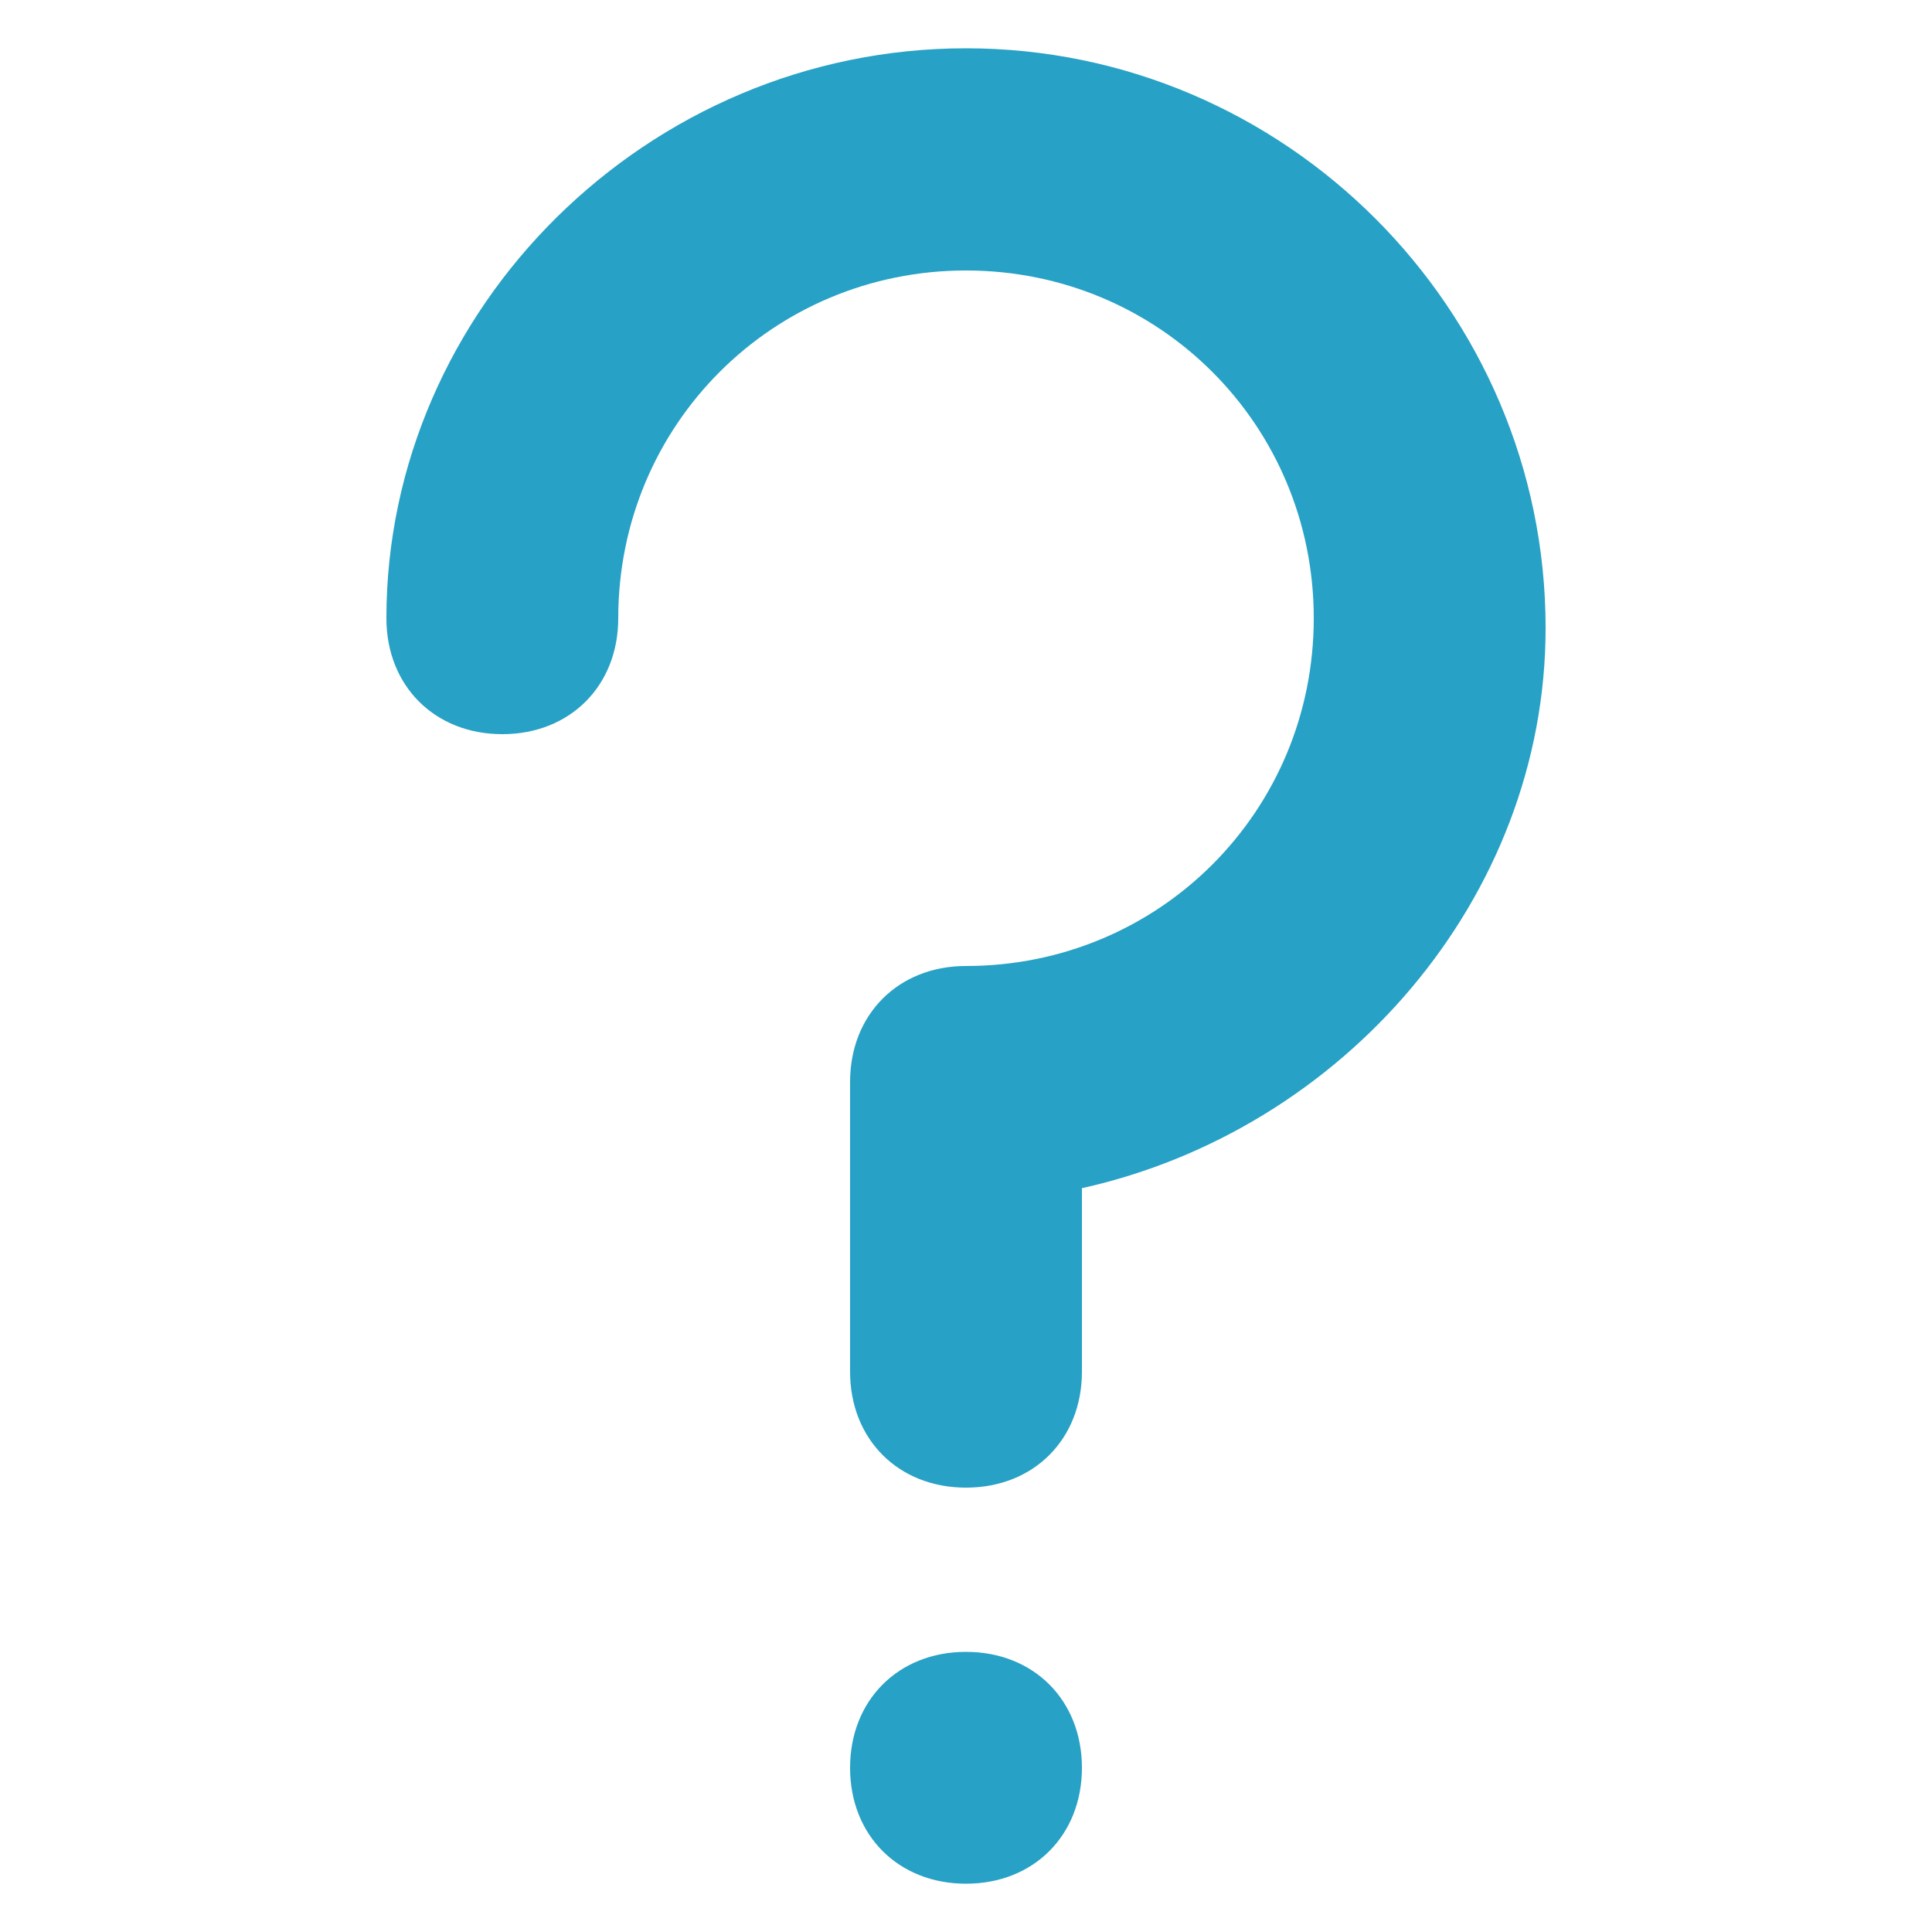 <svg xmlns="http://www.w3.org/2000/svg" xmlns:xlink="http://www.w3.org/1999/xlink" id="question" width="20" height="20" x="0" y="0" enable-background="new 0 0 20 20" version="1.1" viewBox="0 0 20 20" xml:space="preserve"><g><g><path fill="#27A1C5" d="M10,0.5c-3.3,0-6,2.7-6,5.9c0,0.7,0.5,1.2,1.2,1.2s1.2-0.5,1.2-1.2c0-2,1.6-3.6,3.6-3.6s3.6,1.6,3.6,3.6 S12,10,10,10c-0.7,0-1.2,0.5-1.2,1.2v3c0,0.7,0.5,1.2,1.2,1.2s1.2-0.5,1.2-1.2v-1.9c2.7-0.6,4.8-3,4.8-5.8C16,3.2,13.3,0.5,10,0.5 z M10,17.1c-0.7,0-1.2,0.5-1.2,1.2s0.5,1.2,1.2,1.2s1.2-0.5,1.2-1.2S10.7,17.1,10,17.1z"/></g></g></svg>